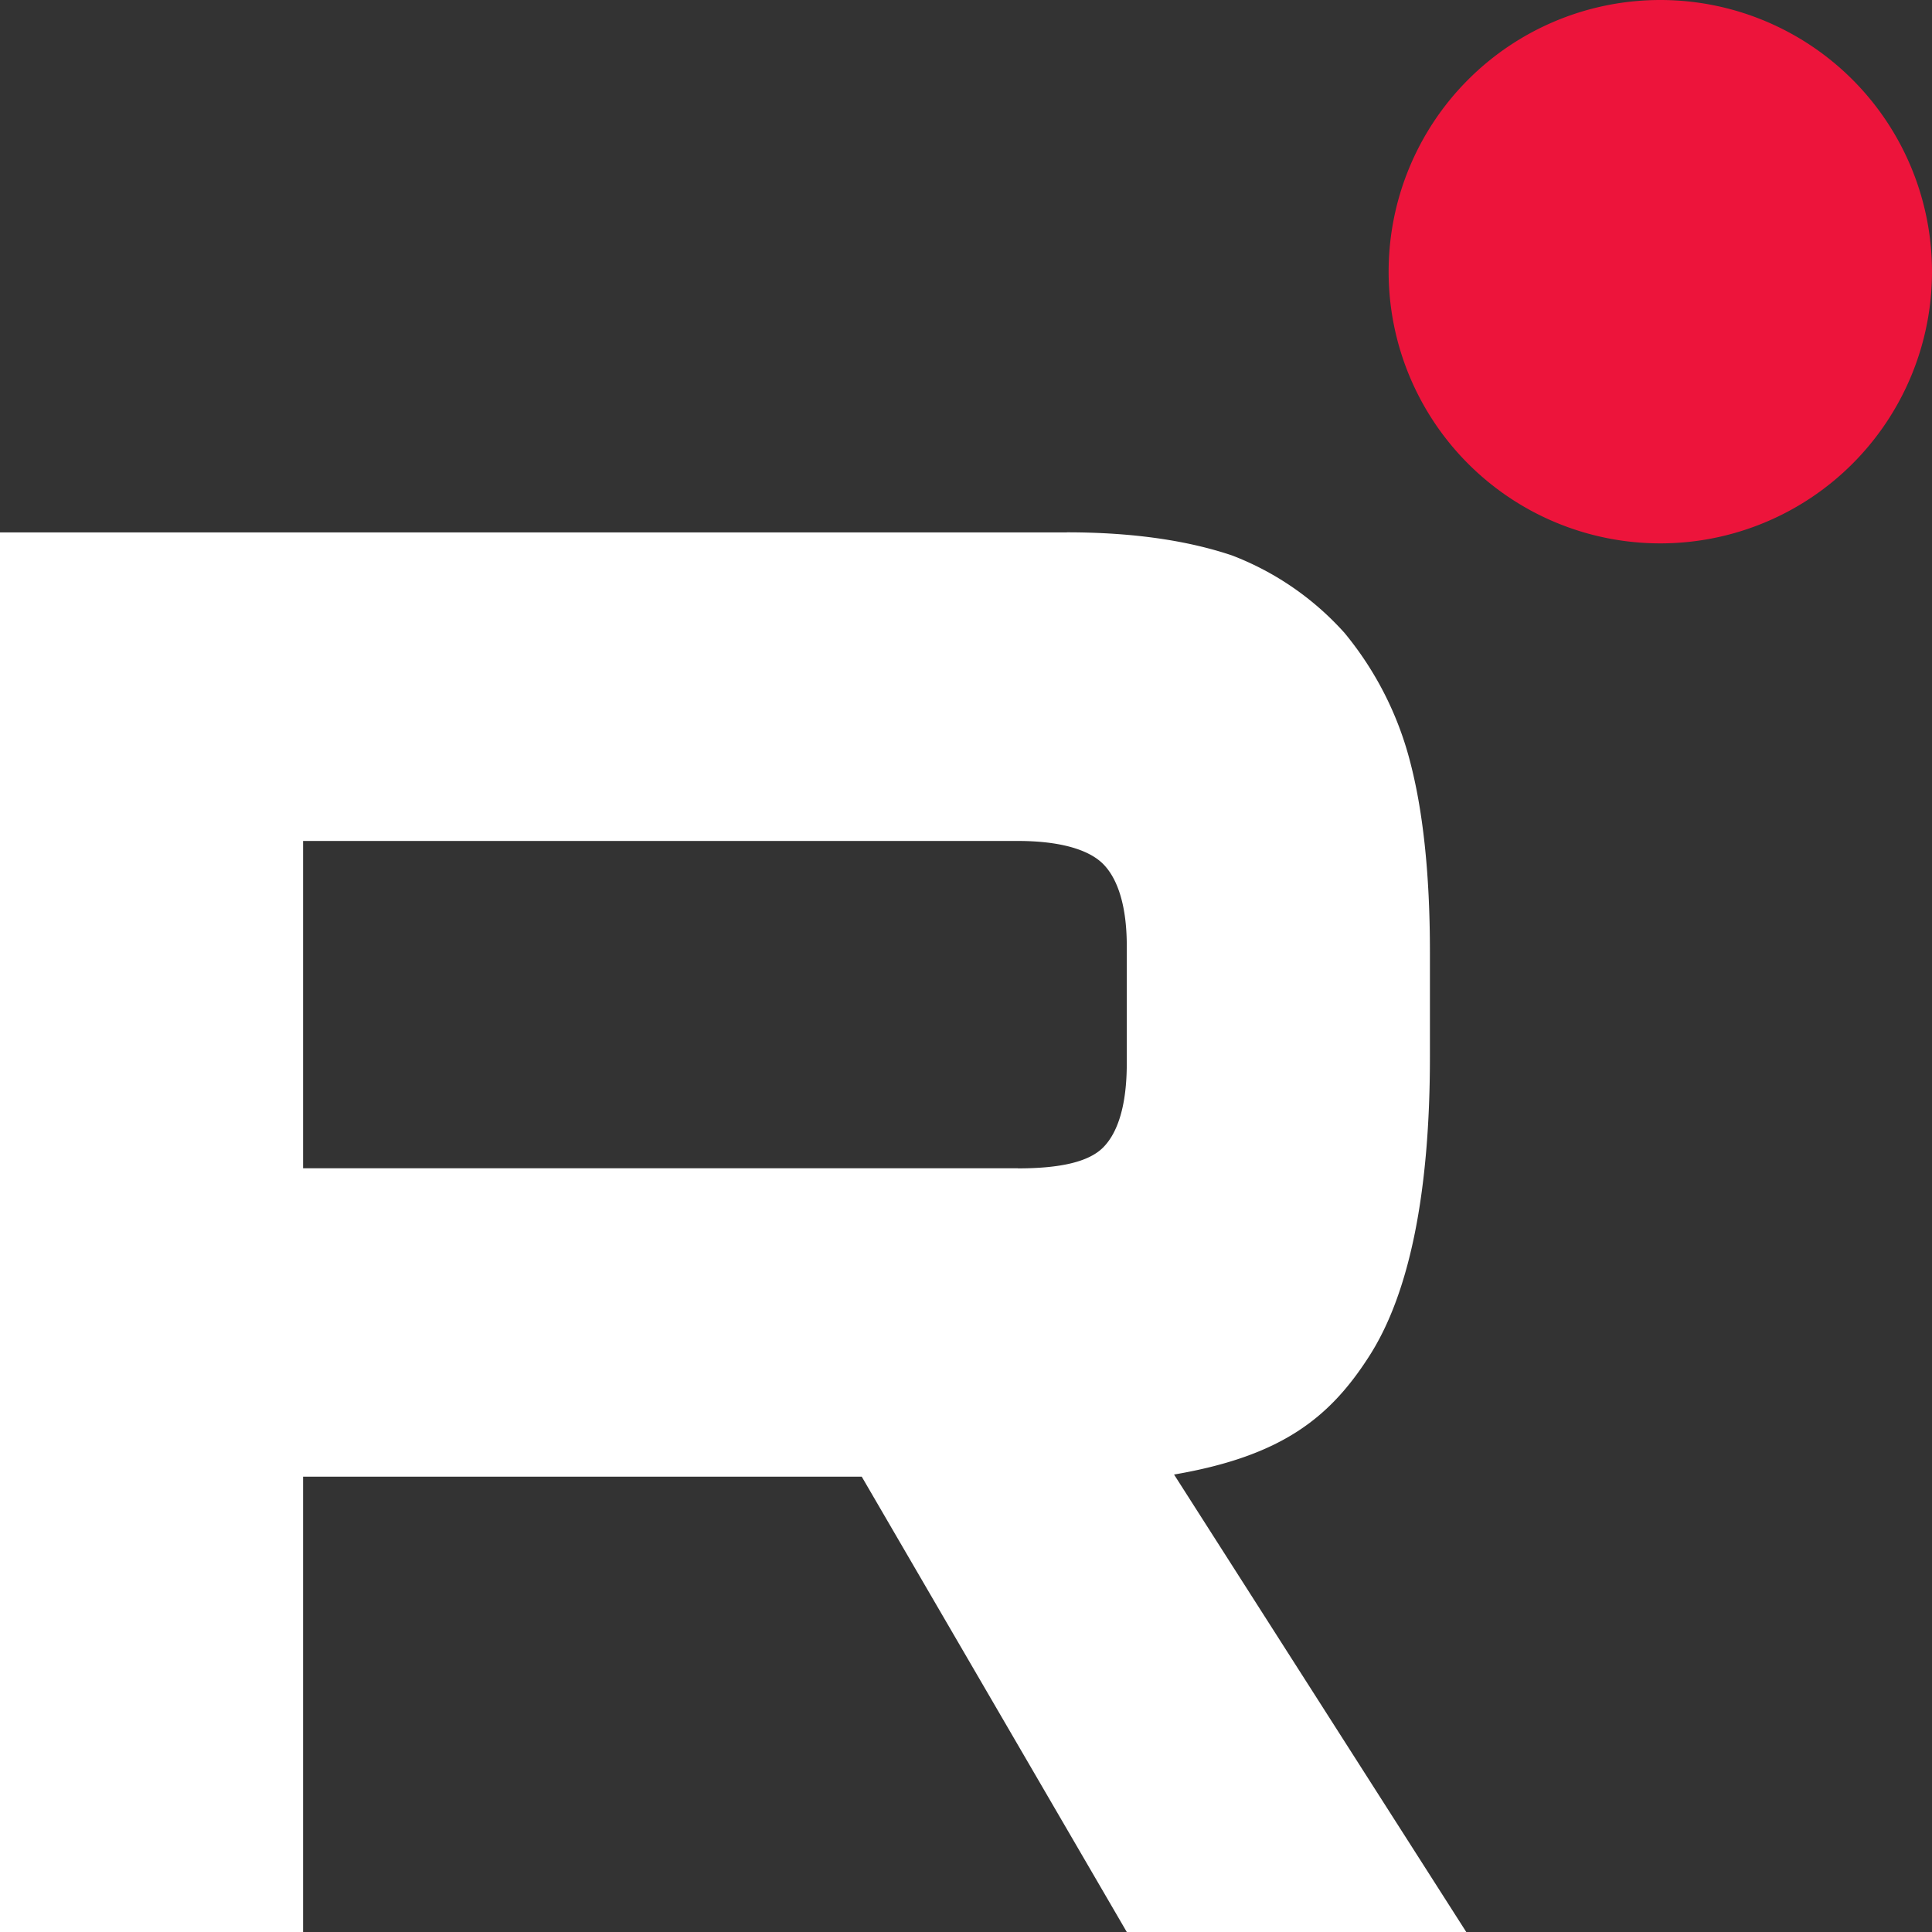 <svg width="32" height="32" fill="none" xmlns="http://www.w3.org/2000/svg"><rect width="100%" height="100%" fill="#333333" stroke="none"/><g clip-path="url(#a)"><path d="M16.86 19.35H5.02v-5.421h11.84c.69 0 1.172.14 1.413.383.241.244.39.695.39 1.355v1.947c0 .695-.149 1.147-.39 1.39-.241.244-.722.348-1.414.348v-.002Zm.811-10.532H0V32h5.02v-7.542h9.253L18.663 32h5.623l-4.84-7.577c1.784-.306 2.585-.94 3.246-1.982.66-1.043.992-2.71.992-4.936v-1.738c0-1.32-.12-2.363-.331-3.162a5.497 5.497 0 0 0-1.082-2.12A4.812 4.812 0 0 0 20.407 9.2c-.722-.243-1.625-.383-2.736-.383v.002Z" fill="#fff"/><path d="M27.5 9a4.5 4.5 0 1 0 0-9 4.5 4.5 0 0 0 0 9Z" fill="#ED143B"/></g><defs><clipPath id="a"><path fill="#fff" d="M0 0h32v32H0z"/></clipPath></defs></svg>